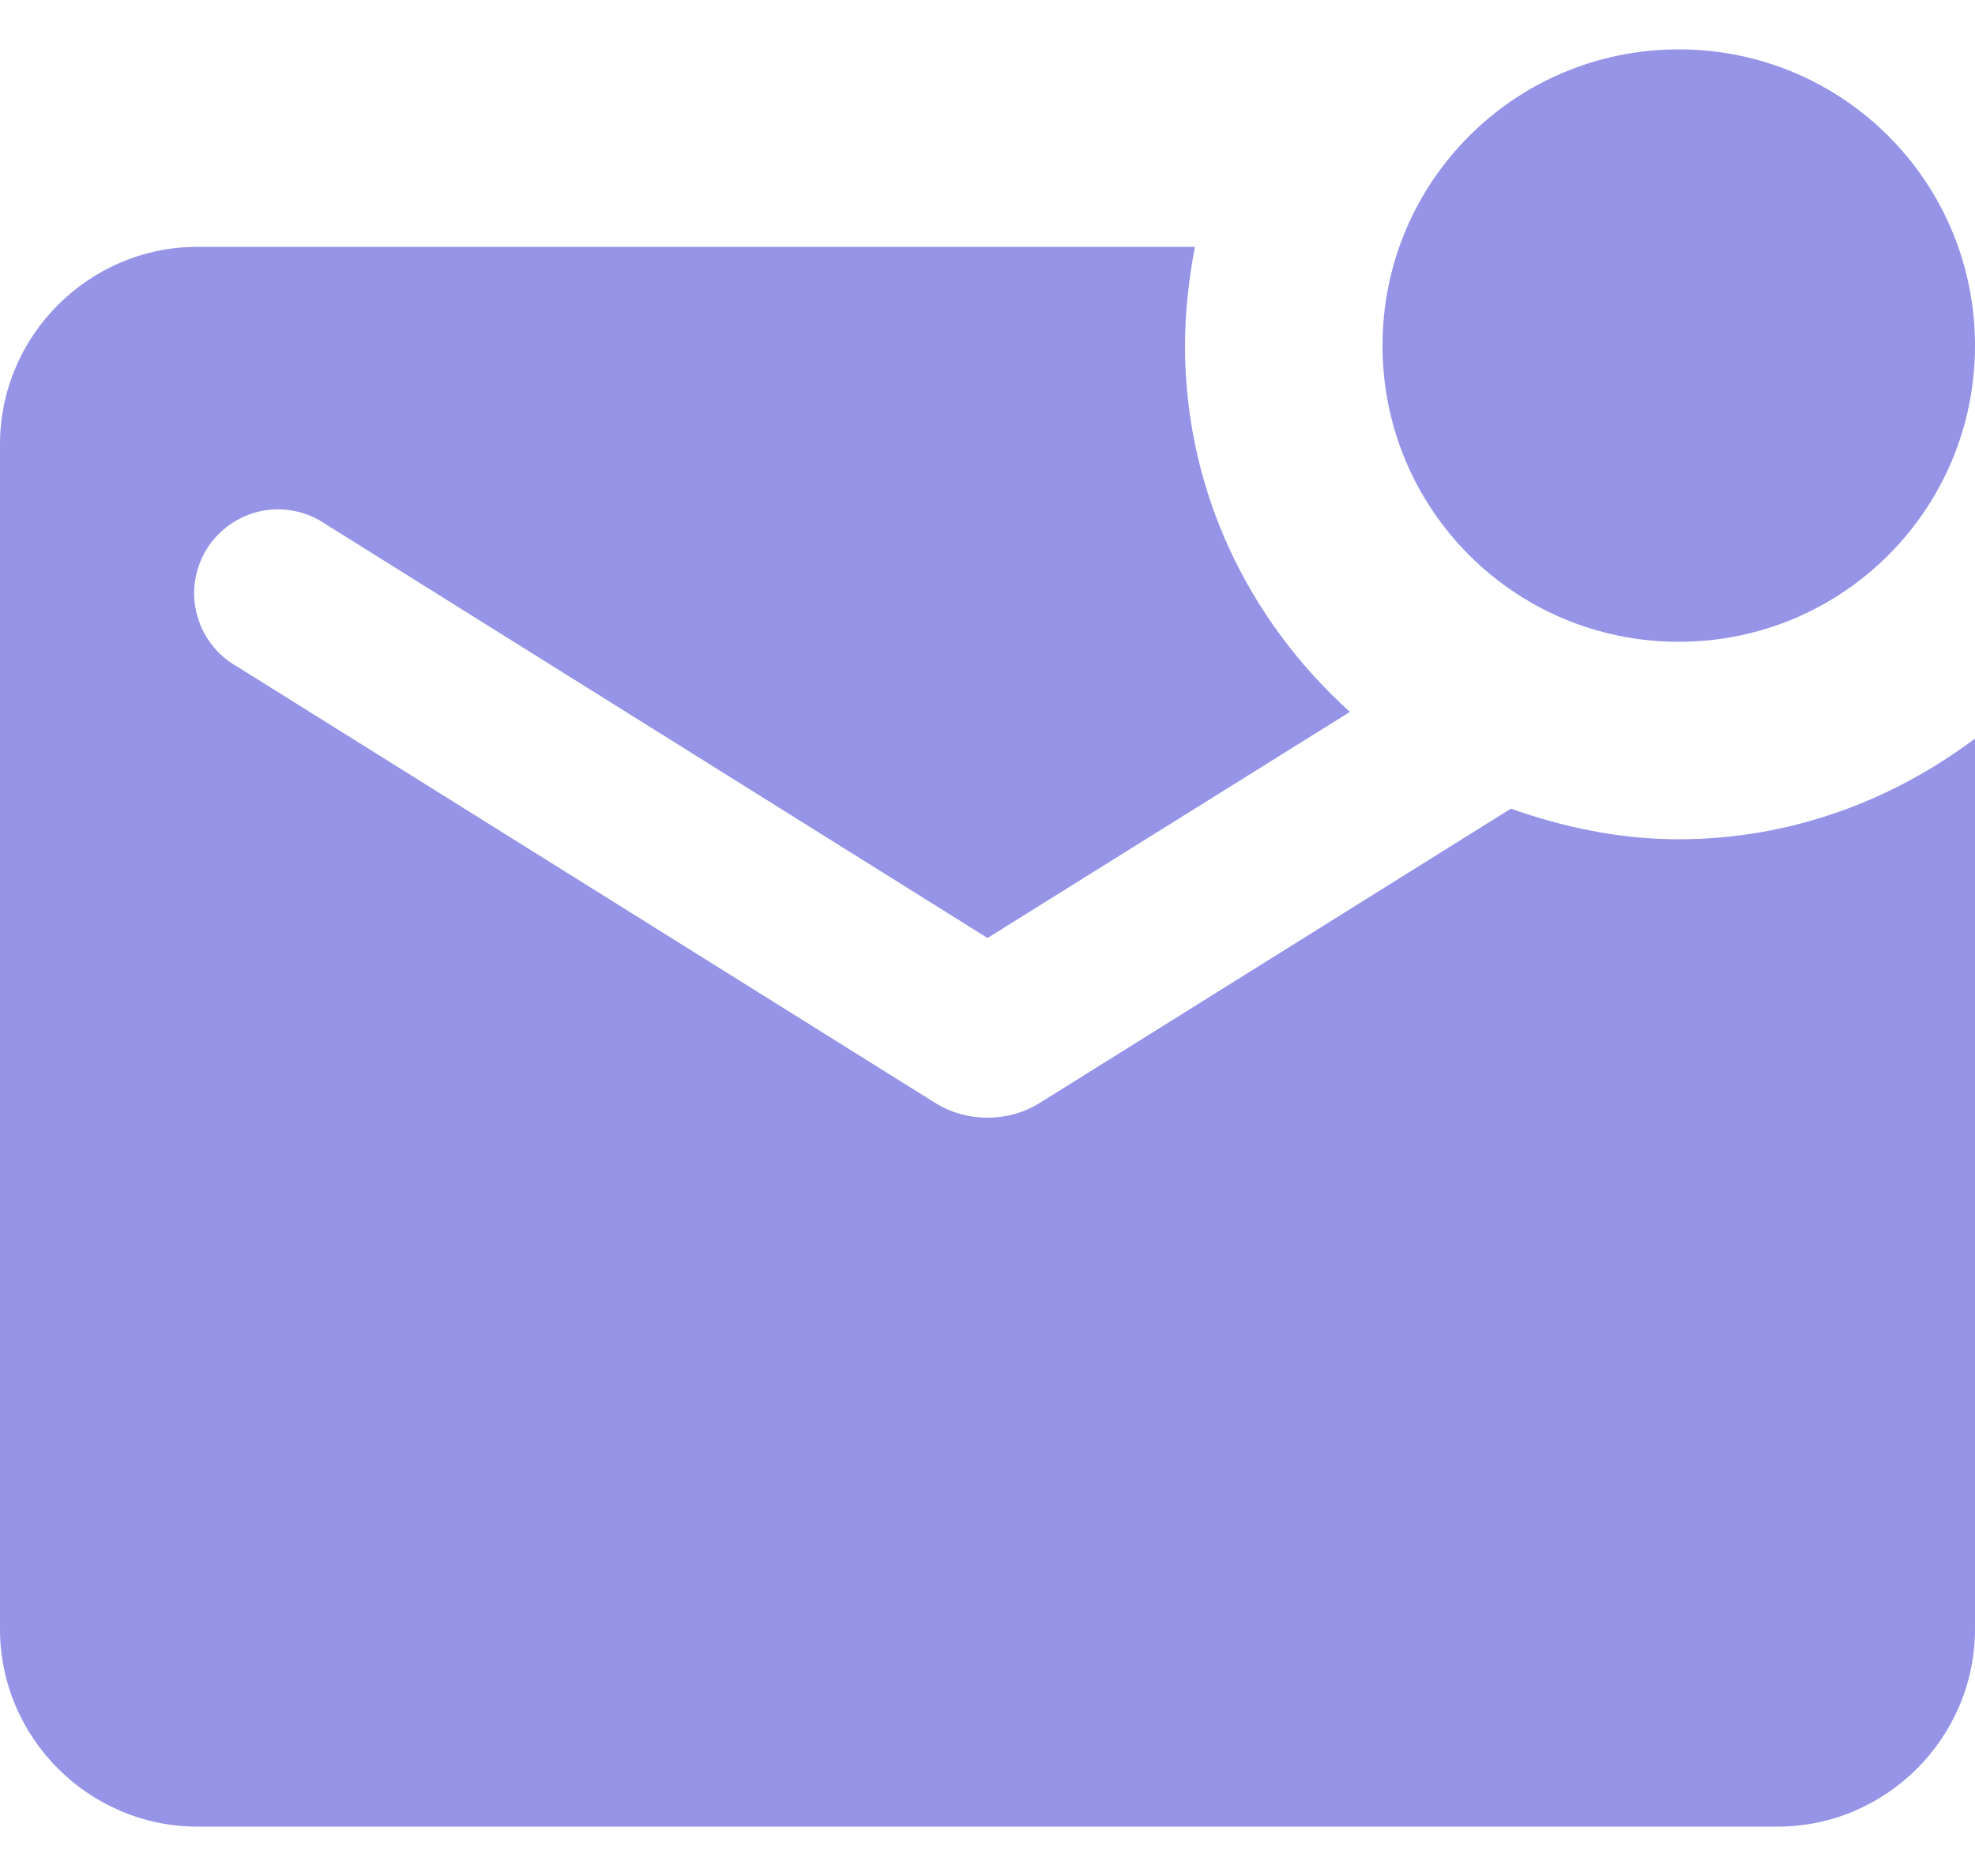 <svg width="20" height="19" viewBox="0 0 20 19" fill="none" xmlns="http://www.w3.org/2000/svg">
<path d="M17 8.5C18.13 8.5 19.16 8.11 20 7.48V16.5C20 17.6 19.1 18.5 18 18.5H2C0.9 18.5 0 17.6 0 16.5V4.5C0 3.4 0.9 2.5 2 2.5H12.1C12.04 2.82 12 3.16 12 3.5C12 4.98 12.65 6.29 13.67 7.21L10 9.5L3.3 5.31C3.205 5.245 3.099 5.199 2.986 5.176C2.873 5.153 2.757 5.153 2.644 5.176C2.532 5.2 2.425 5.245 2.331 5.311C2.236 5.377 2.156 5.461 2.095 5.558C2.034 5.656 1.994 5.765 1.976 5.878C1.958 5.992 1.964 6.108 1.993 6.219C2.021 6.331 2.072 6.435 2.142 6.526C2.212 6.618 2.3 6.694 2.4 6.75L9.47 11.17C9.79 11.37 10.21 11.37 10.53 11.17L15.3 8.19C15.84 8.38 16.4 8.5 17 8.5V8.5ZM14 3.5C14 5.16 15.34 6.5 17 6.5C18.66 6.5 20 5.16 20 3.5C20 1.84 18.66 0.5 17 0.5C15.34 0.5 14 1.84 14 3.5Z" fill="#9694E7"/>
</svg>
